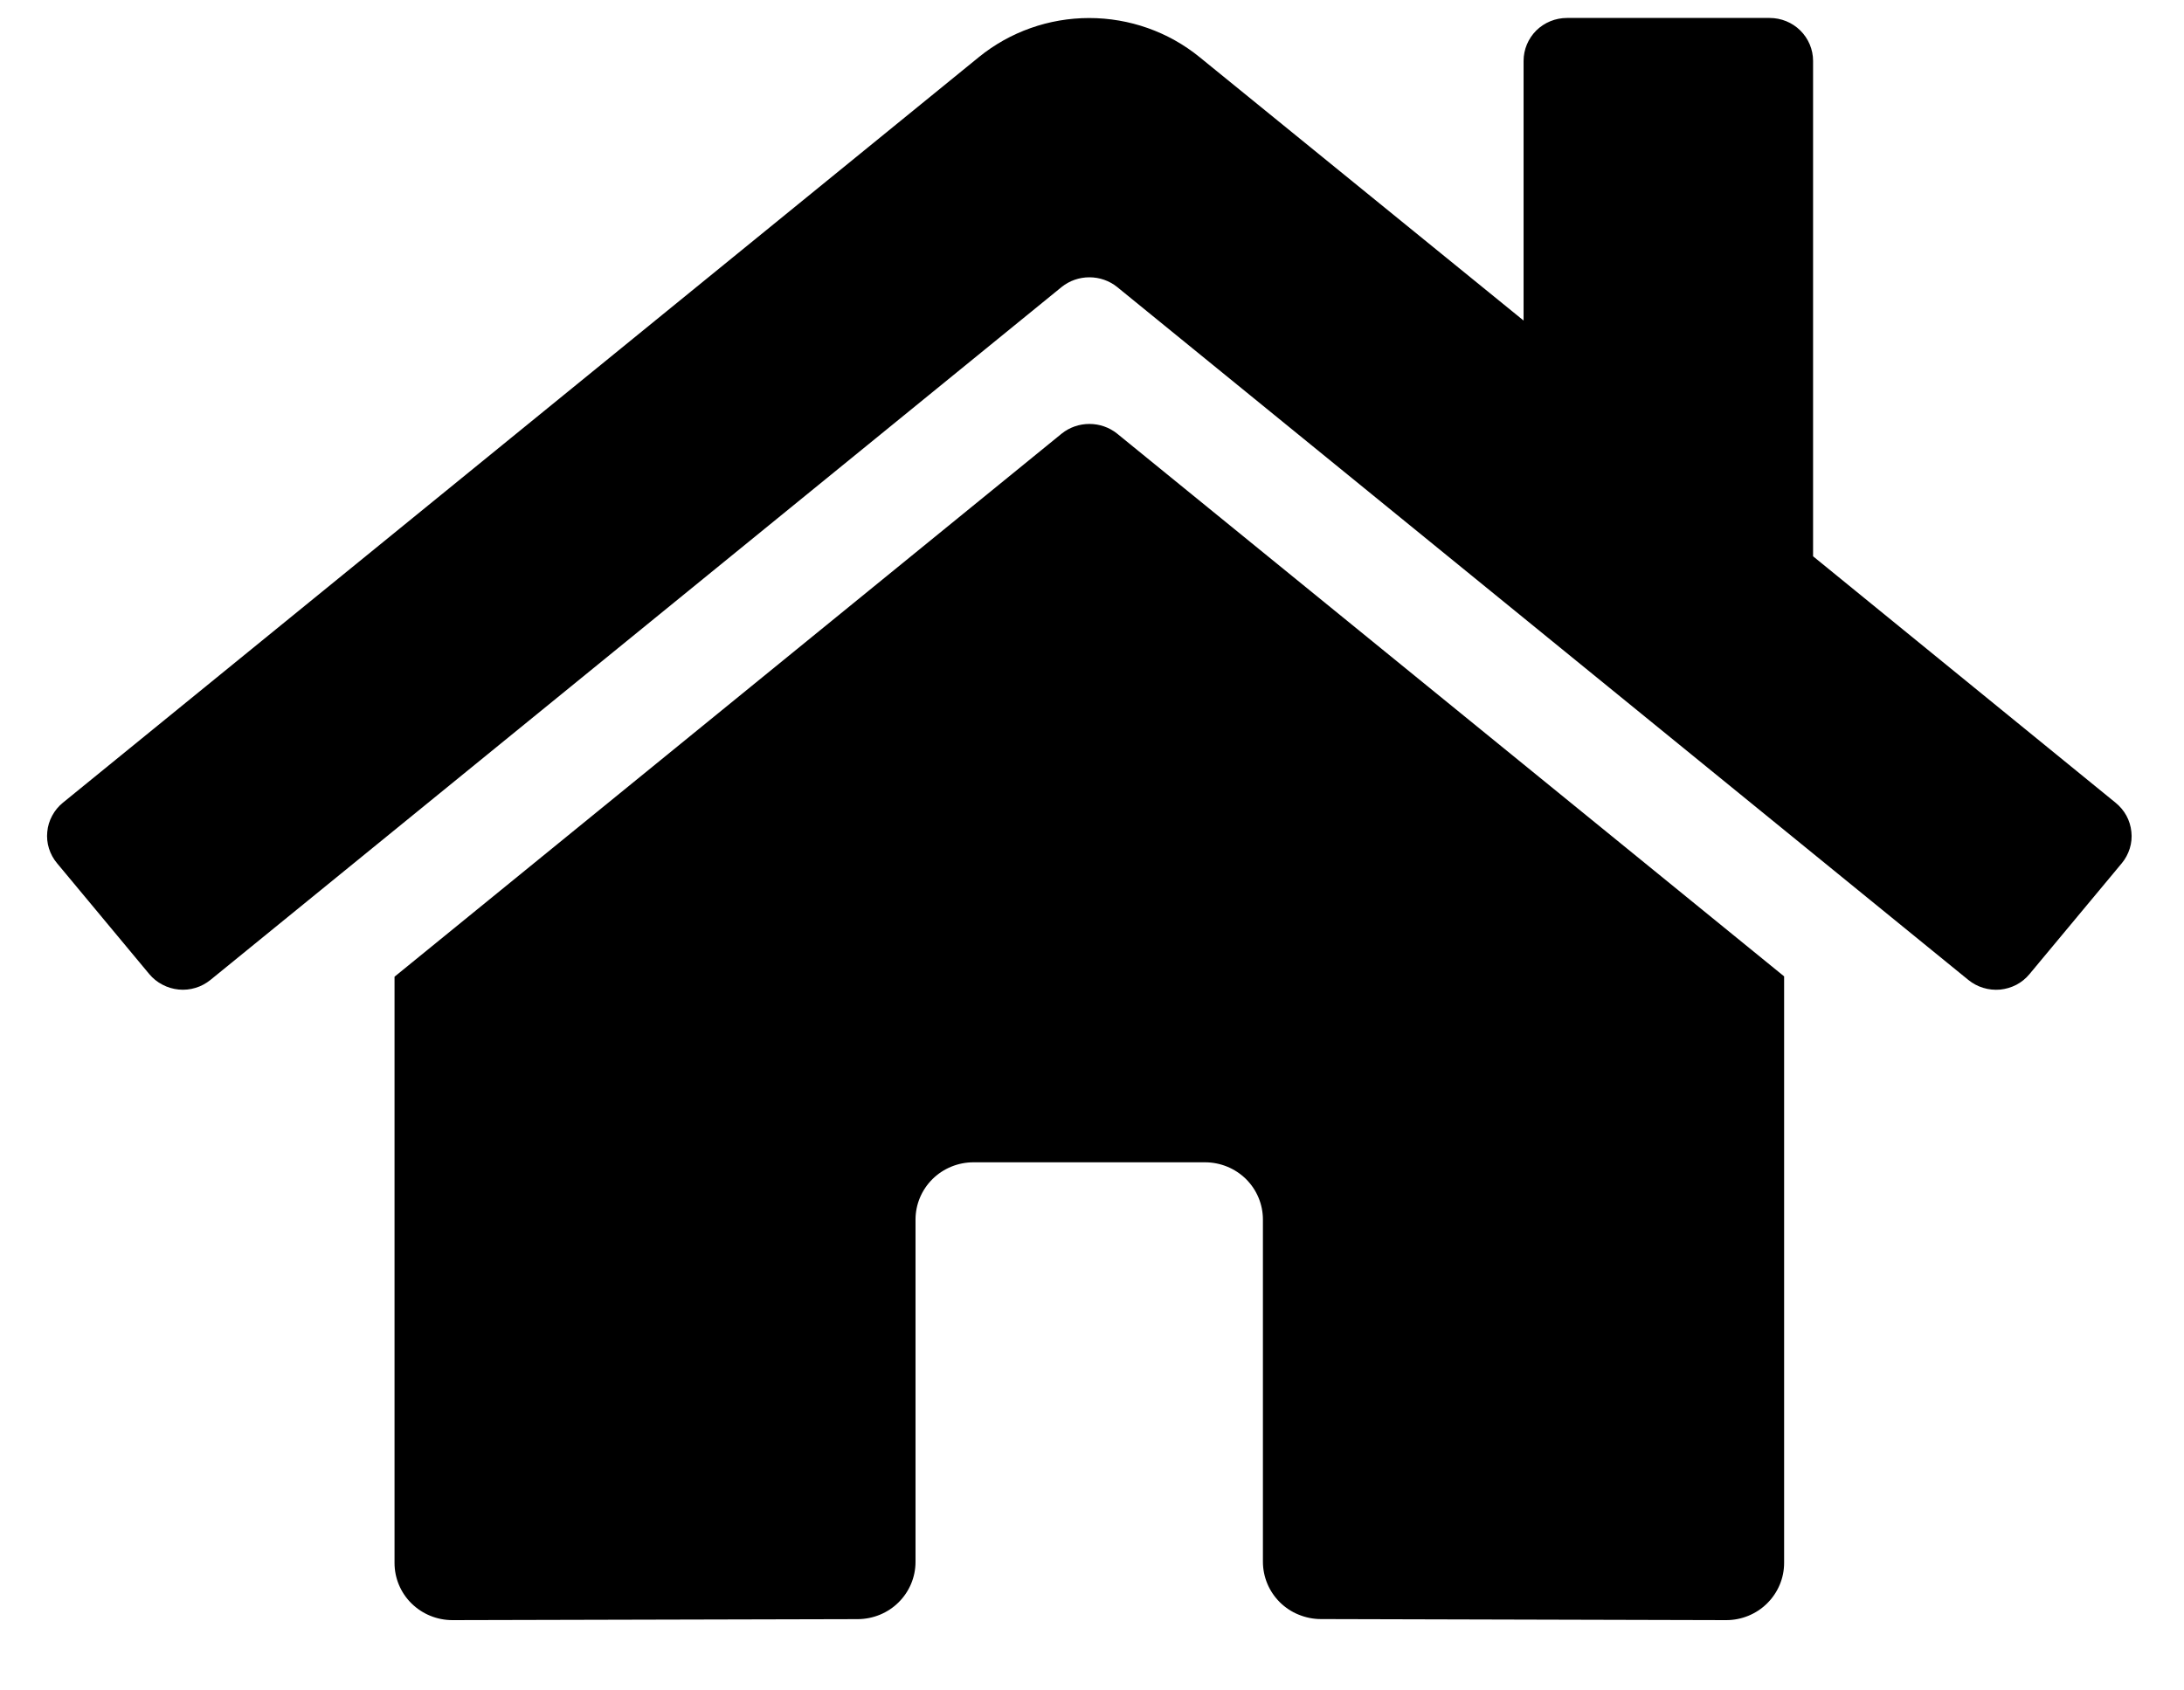 <svg width="31" height="24" viewBox="0 0 31 24" xmlns="http://www.w3.org/2000/svg">
<path d="M15.07 6.156L5.6 13.867V22.19C5.6 22.405 5.686 22.612 5.84 22.764C5.995 22.917 6.204 23.002 6.422 23.002L12.178 22.988C12.395 22.986 12.603 22.901 12.756 22.748C12.909 22.596 12.995 22.39 12.995 22.175V17.315C12.995 17.099 13.082 16.893 13.236 16.74C13.39 16.588 13.599 16.502 13.817 16.502H17.105C17.323 16.502 17.532 16.588 17.686 16.74C17.84 16.893 17.926 17.099 17.926 17.315V22.172C17.926 22.279 17.947 22.384 17.988 22.483C18.029 22.582 18.09 22.672 18.166 22.748C18.242 22.823 18.333 22.884 18.433 22.924C18.533 22.965 18.64 22.987 18.748 22.987L24.502 23.002C24.72 23.002 24.929 22.917 25.083 22.764C25.237 22.612 25.324 22.405 25.324 22.19V13.862L15.856 6.156C15.745 6.067 15.606 6.019 15.463 6.019C15.32 6.019 15.181 6.067 15.07 6.156ZM30.029 11.397L25.735 7.898V0.864C25.735 0.703 25.67 0.548 25.554 0.433C25.439 0.319 25.282 0.255 25.119 0.255H22.242C22.078 0.255 21.922 0.319 21.806 0.433C21.691 0.548 21.626 0.703 21.626 0.864V4.551L17.027 0.811C16.586 0.452 16.032 0.256 15.46 0.256C14.889 0.256 14.335 0.452 13.894 0.811L0.892 11.397C0.829 11.448 0.778 11.511 0.74 11.582C0.702 11.652 0.678 11.73 0.671 11.81C0.663 11.889 0.671 11.97 0.695 12.046C0.719 12.123 0.758 12.194 0.809 12.255L2.119 13.83C2.171 13.892 2.234 13.943 2.306 13.98C2.377 14.018 2.456 14.041 2.536 14.049C2.617 14.057 2.698 14.049 2.776 14.025C2.853 14.002 2.925 13.963 2.988 13.912L15.07 4.074C15.181 3.985 15.32 3.937 15.463 3.937C15.606 3.937 15.745 3.985 15.856 4.074L27.938 13.912C28.001 13.963 28.073 14.002 28.15 14.025C28.227 14.049 28.309 14.057 28.39 14.05C28.47 14.042 28.548 14.019 28.62 13.982C28.692 13.944 28.755 13.893 28.806 13.831L30.116 12.257C30.168 12.195 30.206 12.123 30.23 12.047C30.254 11.97 30.262 11.889 30.253 11.809C30.245 11.729 30.221 11.652 30.183 11.581C30.144 11.51 30.092 11.448 30.029 11.397Z" />
</svg>

